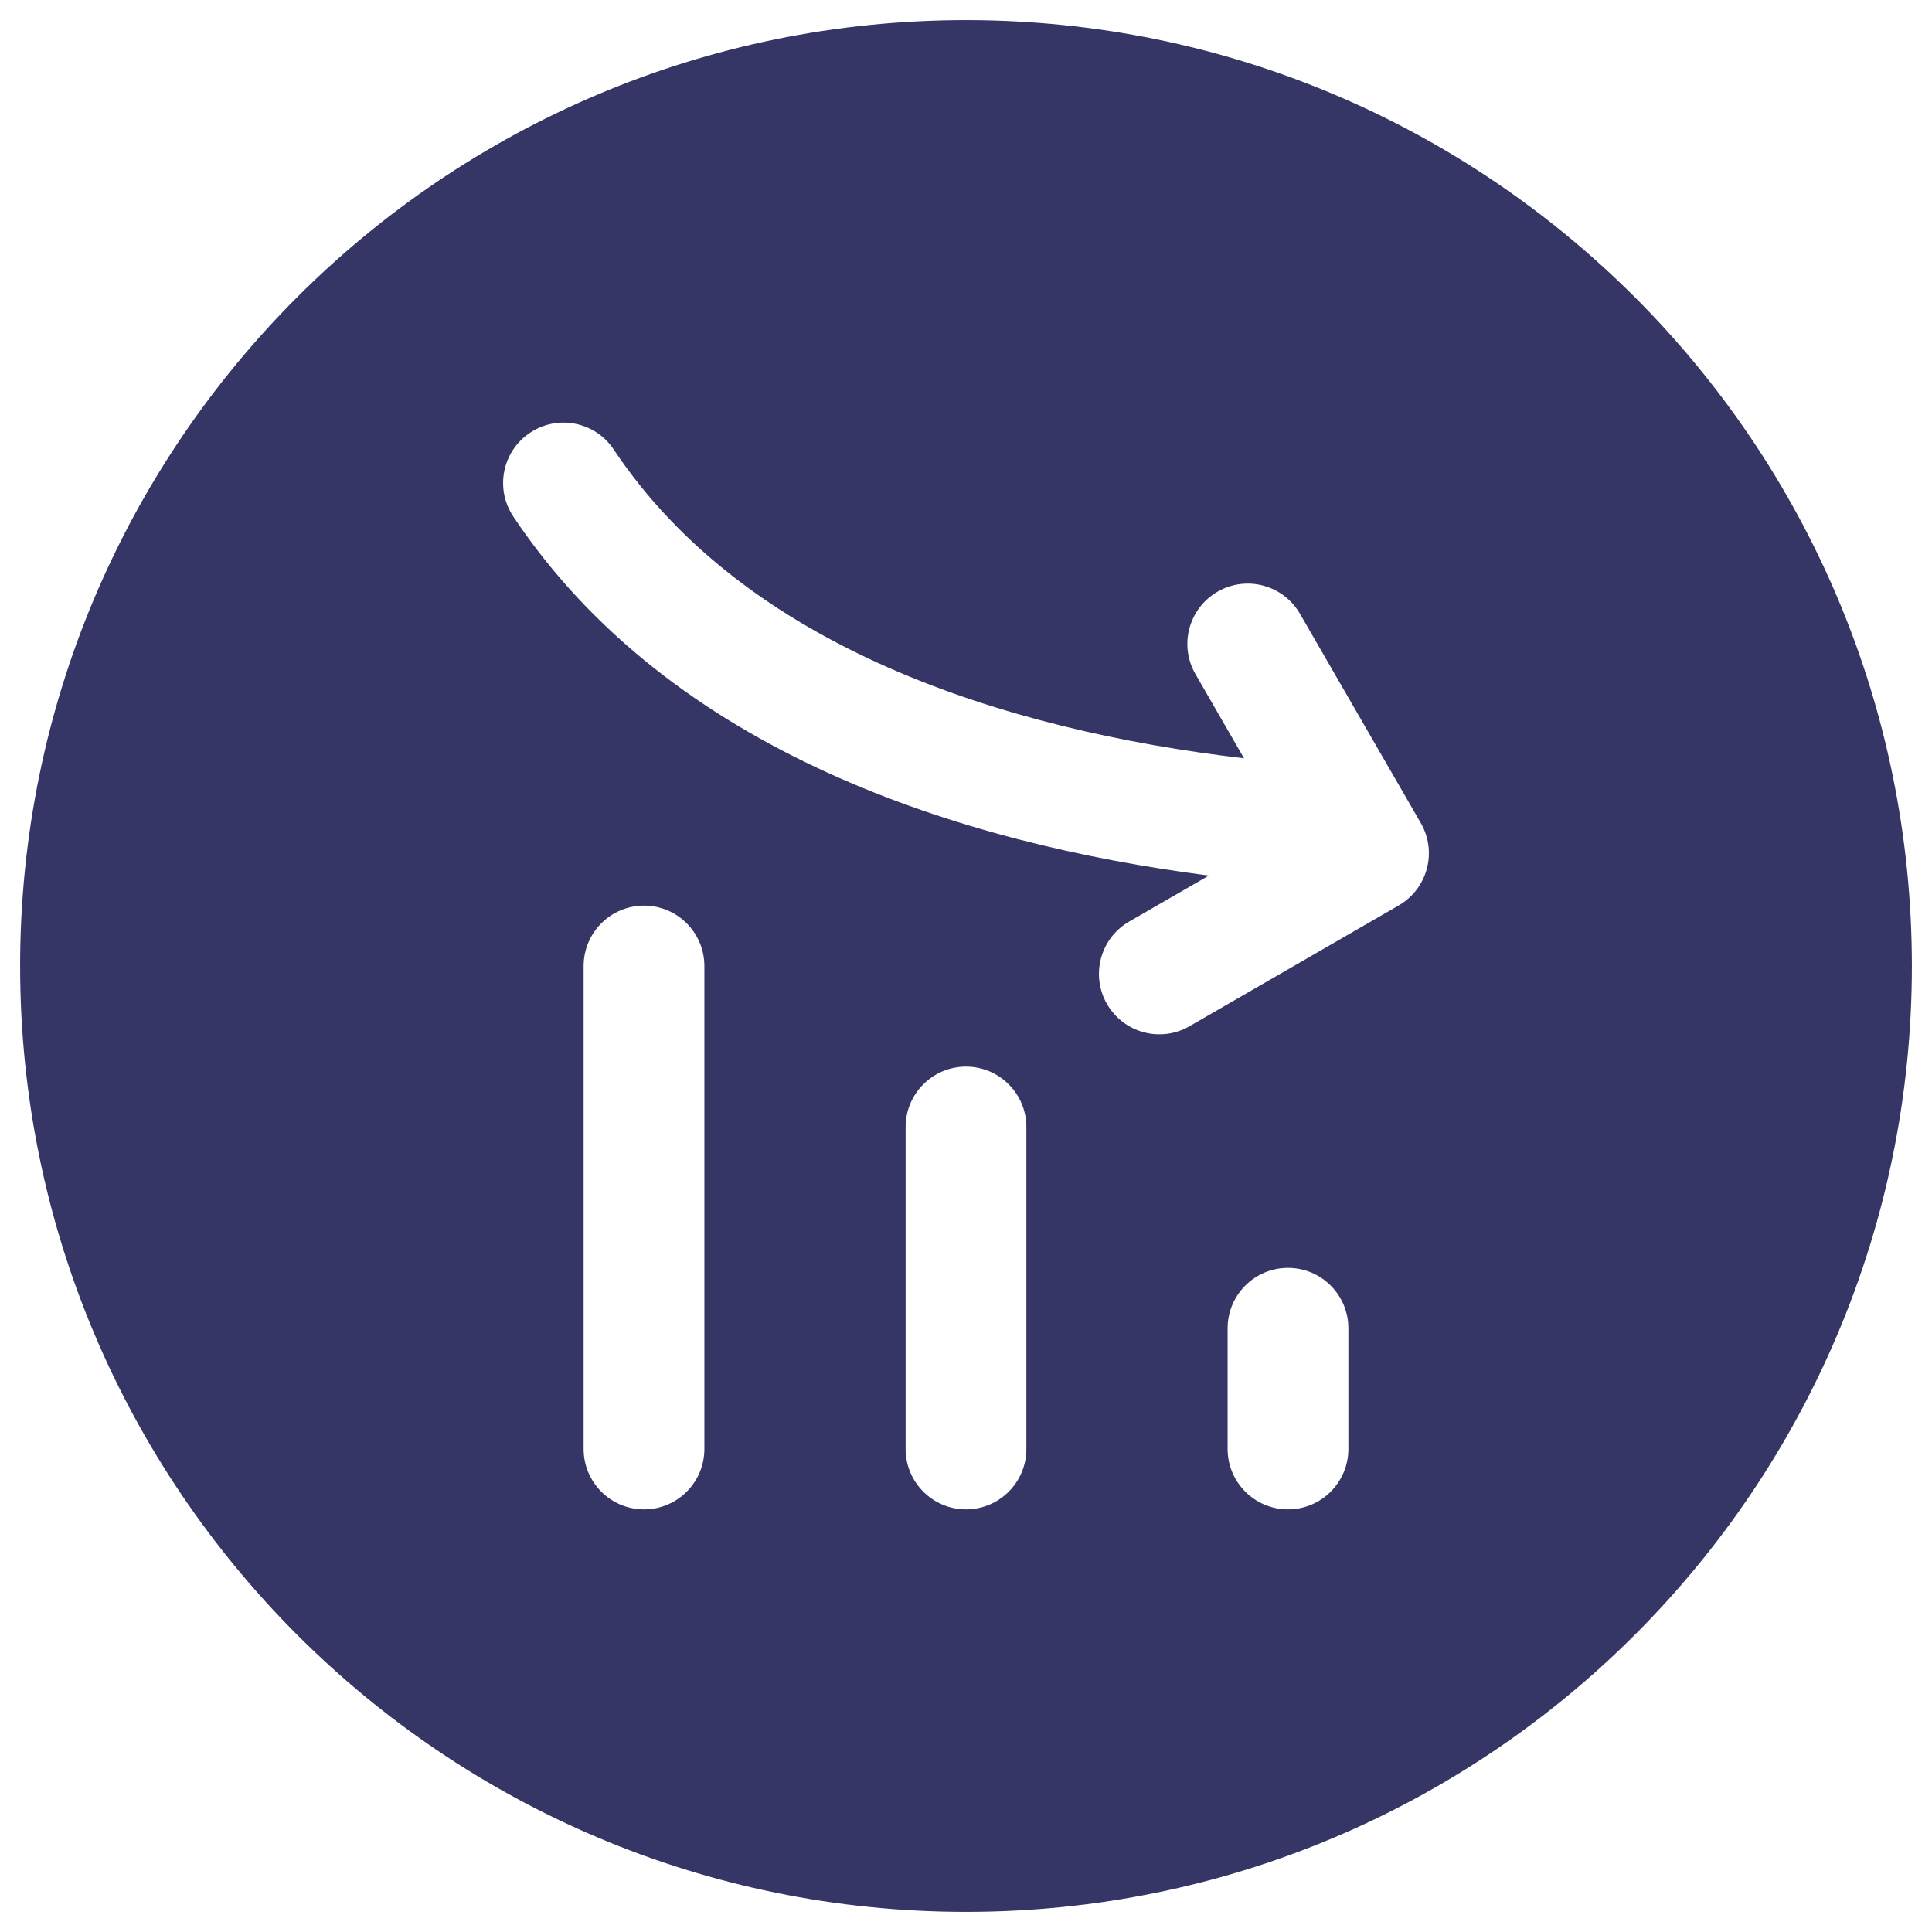 <svg width="24" height="24" viewBox="0 0 24 24" fill="none" xmlns="http://www.w3.org/2000/svg">
<g clip-path="url(#clip0_9001_272592)">
<path fill-rule="evenodd" clip-rule="evenodd" d="M0.25 12C0.25 5.511 5.511 0.25 12 0.25C18.489 0.25 23.75 5.511 23.75 12C23.75 18.489 18.489 23.75 12 23.75C5.511 23.75 0.25 18.489 0.25 12ZM7.624 5.584C7.394 5.239 6.929 5.146 6.584 5.376C6.239 5.606 6.146 6.071 6.376 6.416C8.328 9.344 11.936 10.479 15.017 10.877L14.027 11.448C13.668 11.656 13.545 12.114 13.752 12.473C13.96 12.832 14.418 12.955 14.777 12.748L17.375 11.248C17.734 11.04 17.857 10.582 17.649 10.223L16.149 7.625C15.942 7.266 15.484 7.143 15.125 7.35C14.766 7.558 14.643 8.016 14.851 8.375L15.454 9.42C12.463 9.07 9.26 8.038 7.624 5.584ZM8 18.75C8.414 18.75 8.75 18.414 8.75 18V12C8.75 11.586 8.414 11.25 8 11.25C7.586 11.25 7.25 11.586 7.25 12V18C7.25 18.414 7.586 18.75 8 18.75ZM12.75 18V14C12.75 13.586 12.414 13.25 12 13.25C11.586 13.25 11.25 13.586 11.25 14V18C11.25 18.414 11.586 18.75 12 18.75C12.414 18.75 12.75 18.414 12.75 18ZM16.75 18C16.75 18.414 16.414 18.75 16 18.75C15.586 18.75 15.25 18.414 15.25 18L15.25 16.5C15.25 16.086 15.586 15.75 16 15.75C16.414 15.75 16.75 16.086 16.75 16.5V18Z" fill="#353566"/>
</g>
<defs>
<clipPath id="clip0_9001_272592">
<rect width="24" height="24" fill="white"/>
</clipPath>
</defs>
</svg>
